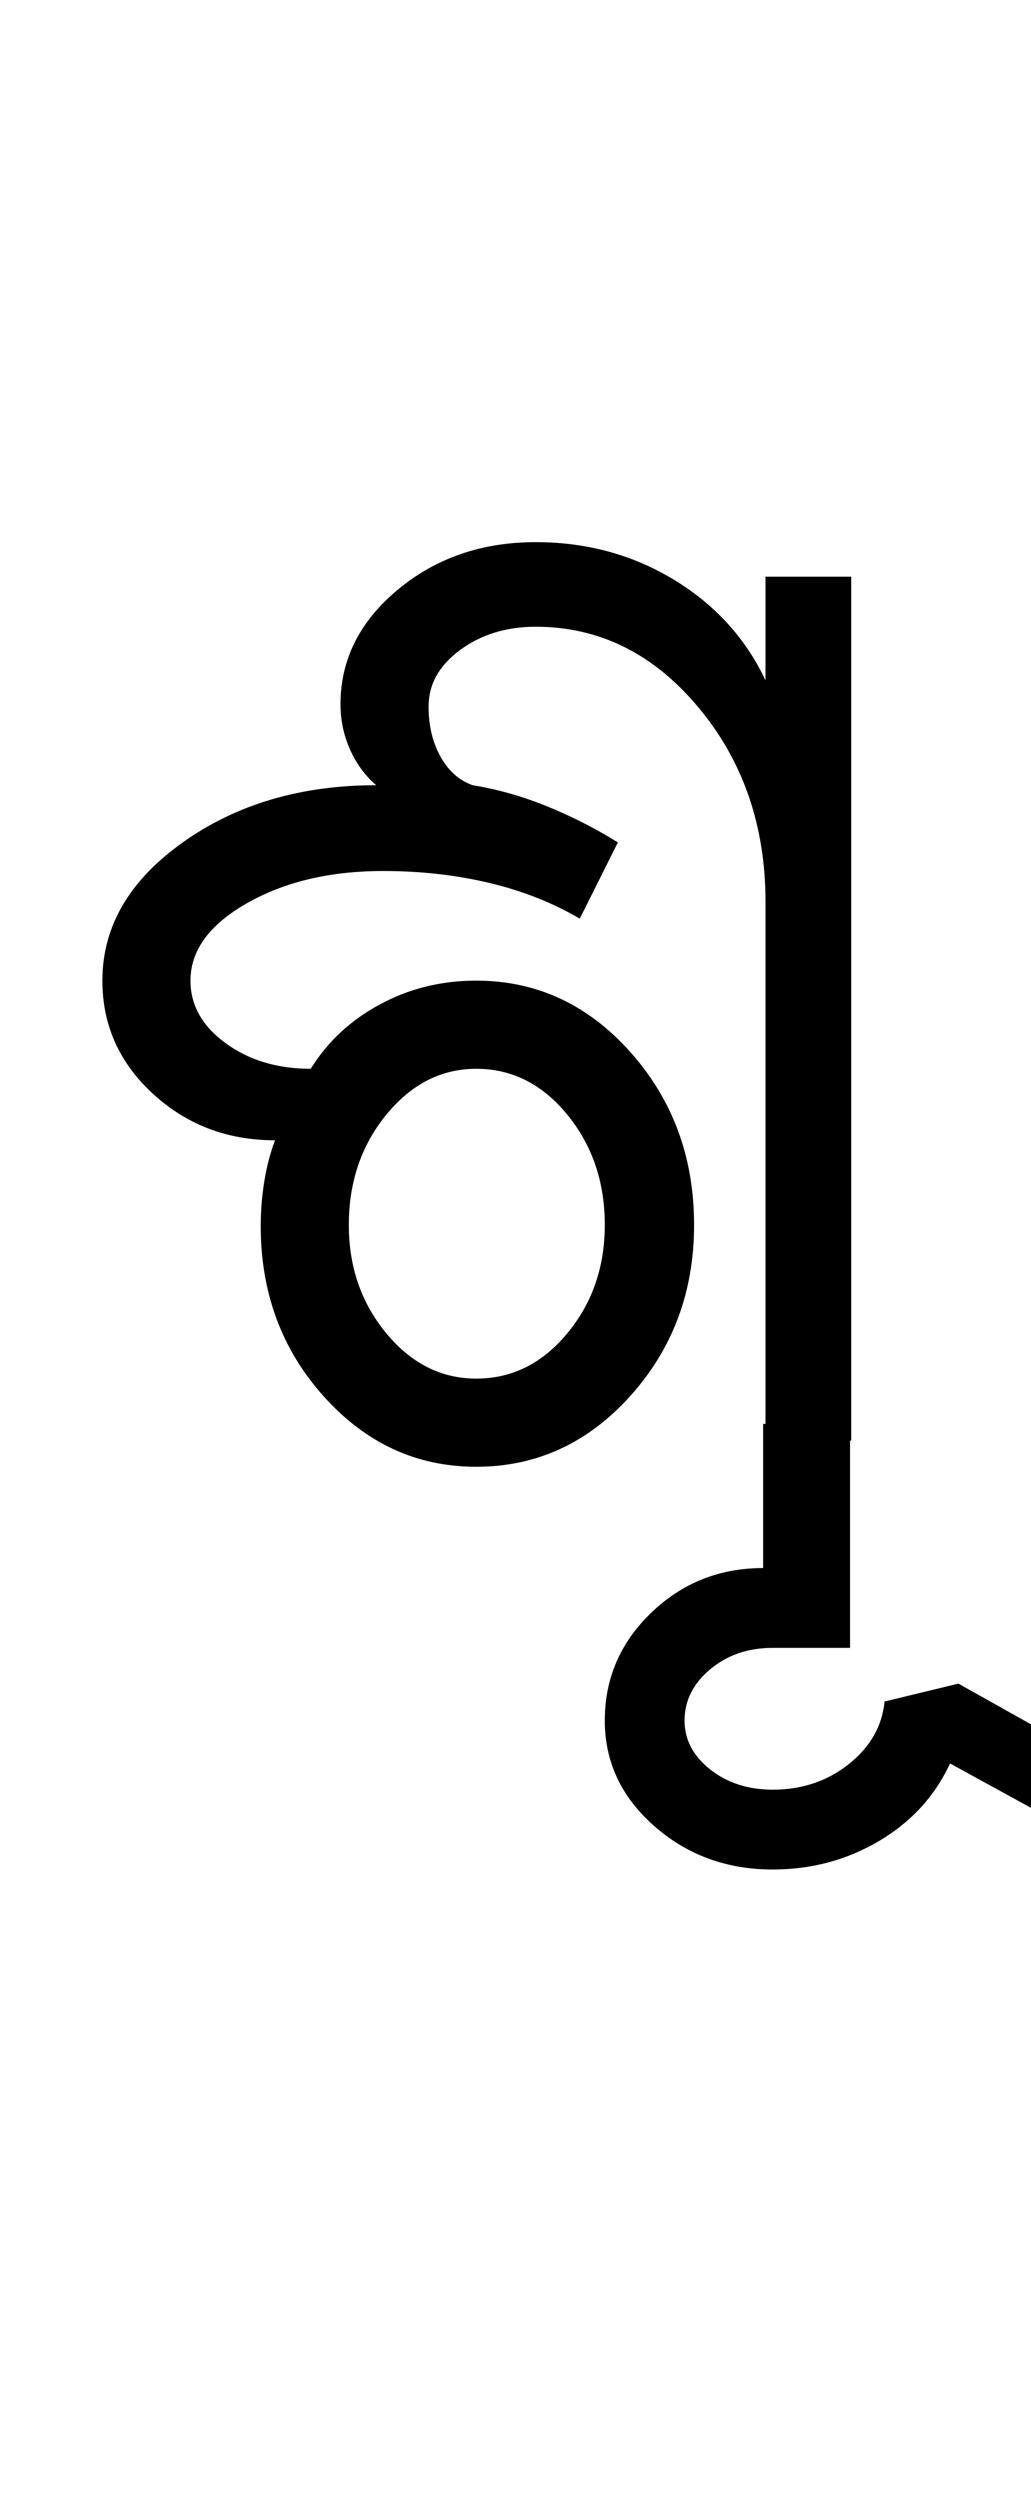 <?xml version="1.0" encoding="UTF-8"?>
<svg xmlns="http://www.w3.org/2000/svg" xmlns:xlink="http://www.w3.org/1999/xlink" width="216.5pt" height="524.5pt" viewBox="0 0 216.5 524.5" version="1.1">
<defs>
<g>
<symbol overflow="visible" id="glyph0-0">
<path style="stroke:none;" d="M 8.5 0 L 8.5 -170.5 L 76.5 -170.5 L 76.5 0 Z M 17 -8.5 L 68 -8.5 L 68 -162 L 17 -162 Z M 17 -8.5 "/>
</symbol>
<symbol overflow="visible" id="glyph0-1">
<path style="stroke:none;" d="M 84 5.5 C 71.5 5.5 60.832 0.582 52 -9.25 C 43.164 -19.082 38.75 -31 38.75 -45 C 38.75 -48.164 39 -51.289 39.5 -54.375 C 40 -57.457 40.75 -60.332 41.75 -63 C 31.75 -63 23.207 -66.25 16.125 -72.75 C 9.039 -79.25 5.5 -87.164 5.5 -96.5 C 5.5 -107.832 11.125 -117.5 22.375 -125.5 C 33.625 -133.5 47.164 -137.5 63 -137.5 C 60.664 -139.5 58.832 -142 57.5 -145 C 56.164 -148 55.5 -151.164 55.5 -154.5 C 55.5 -163.832 59.5 -171.832 67.5 -178.5 C 75.5 -185.164 85.164 -188.5 96.5 -188.5 C 107.164 -188.5 116.832 -185.875 125.5 -180.625 C 134.164 -175.375 140.582 -168.332 144.75 -159.5 L 144.75 -181.25 L 162.75 -181.25 L 162.75 0 L 144.75 0 L 144.75 -113 C 144.75 -129 140.039 -142.625 130.625 -153.875 C 121.207 -165.125 109.832 -170.75 96.5 -170.75 C 90.332 -170.75 85.039 -169.125 80.625 -165.875 C 76.207 -162.625 74 -158.664 74 -154 C 74 -150 74.832 -146.5 76.5 -143.5 C 78.164 -140.5 80.414 -138.5 83.25 -137.5 C 88.414 -136.664 93.582 -135.207 98.75 -133.125 C 103.914 -131.039 108.914 -128.5 113.75 -125.5 L 105.75 -109.5 C 100.082 -112.832 93.75 -115.332 86.75 -117 C 79.75 -118.664 72.332 -119.5 64.5 -119.5 C 53.332 -119.5 43.789 -117.25 35.875 -112.75 C 27.957 -108.25 24 -102.832 24 -96.5 C 24 -91.332 26.457 -86.957 31.375 -83.375 C 36.289 -79.789 42.25 -78 49.25 -78 C 52.75 -83.664 57.582 -88.164 63.75 -91.5 C 69.914 -94.832 76.664 -96.5 84 -96.5 C 96.664 -96.5 107.457 -91.5 116.375 -81.5 C 125.289 -71.5 129.75 -59.414 129.75 -45.25 C 129.75 -31.25 125.289 -19.289 116.375 -9.375 C 107.457 0.539 96.664 5.5 84 5.5 Z M 84 -13 C 91.5 -13 97.875 -16.164 103.125 -22.5 C 108.375 -28.832 111 -36.414 111 -45.25 C 111 -54.25 108.375 -61.957 103.125 -68.375 C 97.875 -74.789 91.5 -78 84 -78 C 76.664 -78 70.375 -74.789 65.125 -68.375 C 59.875 -61.957 57.25 -54.25 57.25 -45.25 C 57.25 -36.414 59.875 -28.832 65.125 -22.5 C 70.375 -16.164 76.664 -13 84 -13 Z M 84 -13 "/>
</symbol>
<symbol overflow="visible" id="glyph0-2">
<path style="stroke:none;" d="M -38.25 90 C -47.914 90 -56.207 86.957 -63.125 80.875 C -70.039 74.789 -73.5 67.414 -73.5 58.75 C -73.5 49.914 -70.25 42.375 -63.75 36.125 C -57.25 29.875 -49.414 26.75 -40.25 26.75 L -40.25 -3.5 L -22 -3.5 L -22 43.5 L -38.25 43.5 C -43.414 43.5 -47.789 45 -51.375 48 C -54.957 51 -56.75 54.582 -56.75 58.75 C -56.75 62.75 -54.957 66.164 -51.375 69 C -47.789 71.832 -43.414 73.25 -38.25 73.25 C -32.082 73.25 -26.75 71.457 -22.25 67.875 C -17.75 64.289 -15.25 59.914 -14.75 54.75 L 0.75 51 L 50.75 79 L 43.25 92 L -1 67.75 C -4.164 74.582 -9.125 80 -15.875 84 C -22.625 88 -30.082 90 -38.25 90 Z M -38.25 90 "/>
</symbol>
</g>
</defs>
<g id="surface1">
<rect x="0" y="0" width="216.5" height="524.5" style="fill:rgb(100%,100%,100%);fill-opacity:1;stroke:none;"/>
<g style="fill:rgb(0%,0%,0%);fill-opacity:1;">
  <use xlink:href="#glyph0-1" x="16" y="302.25"/>
  <use xlink:href="#glyph0-2" x="200.5" y="302.25"/>
</g>
</g>
</svg>
